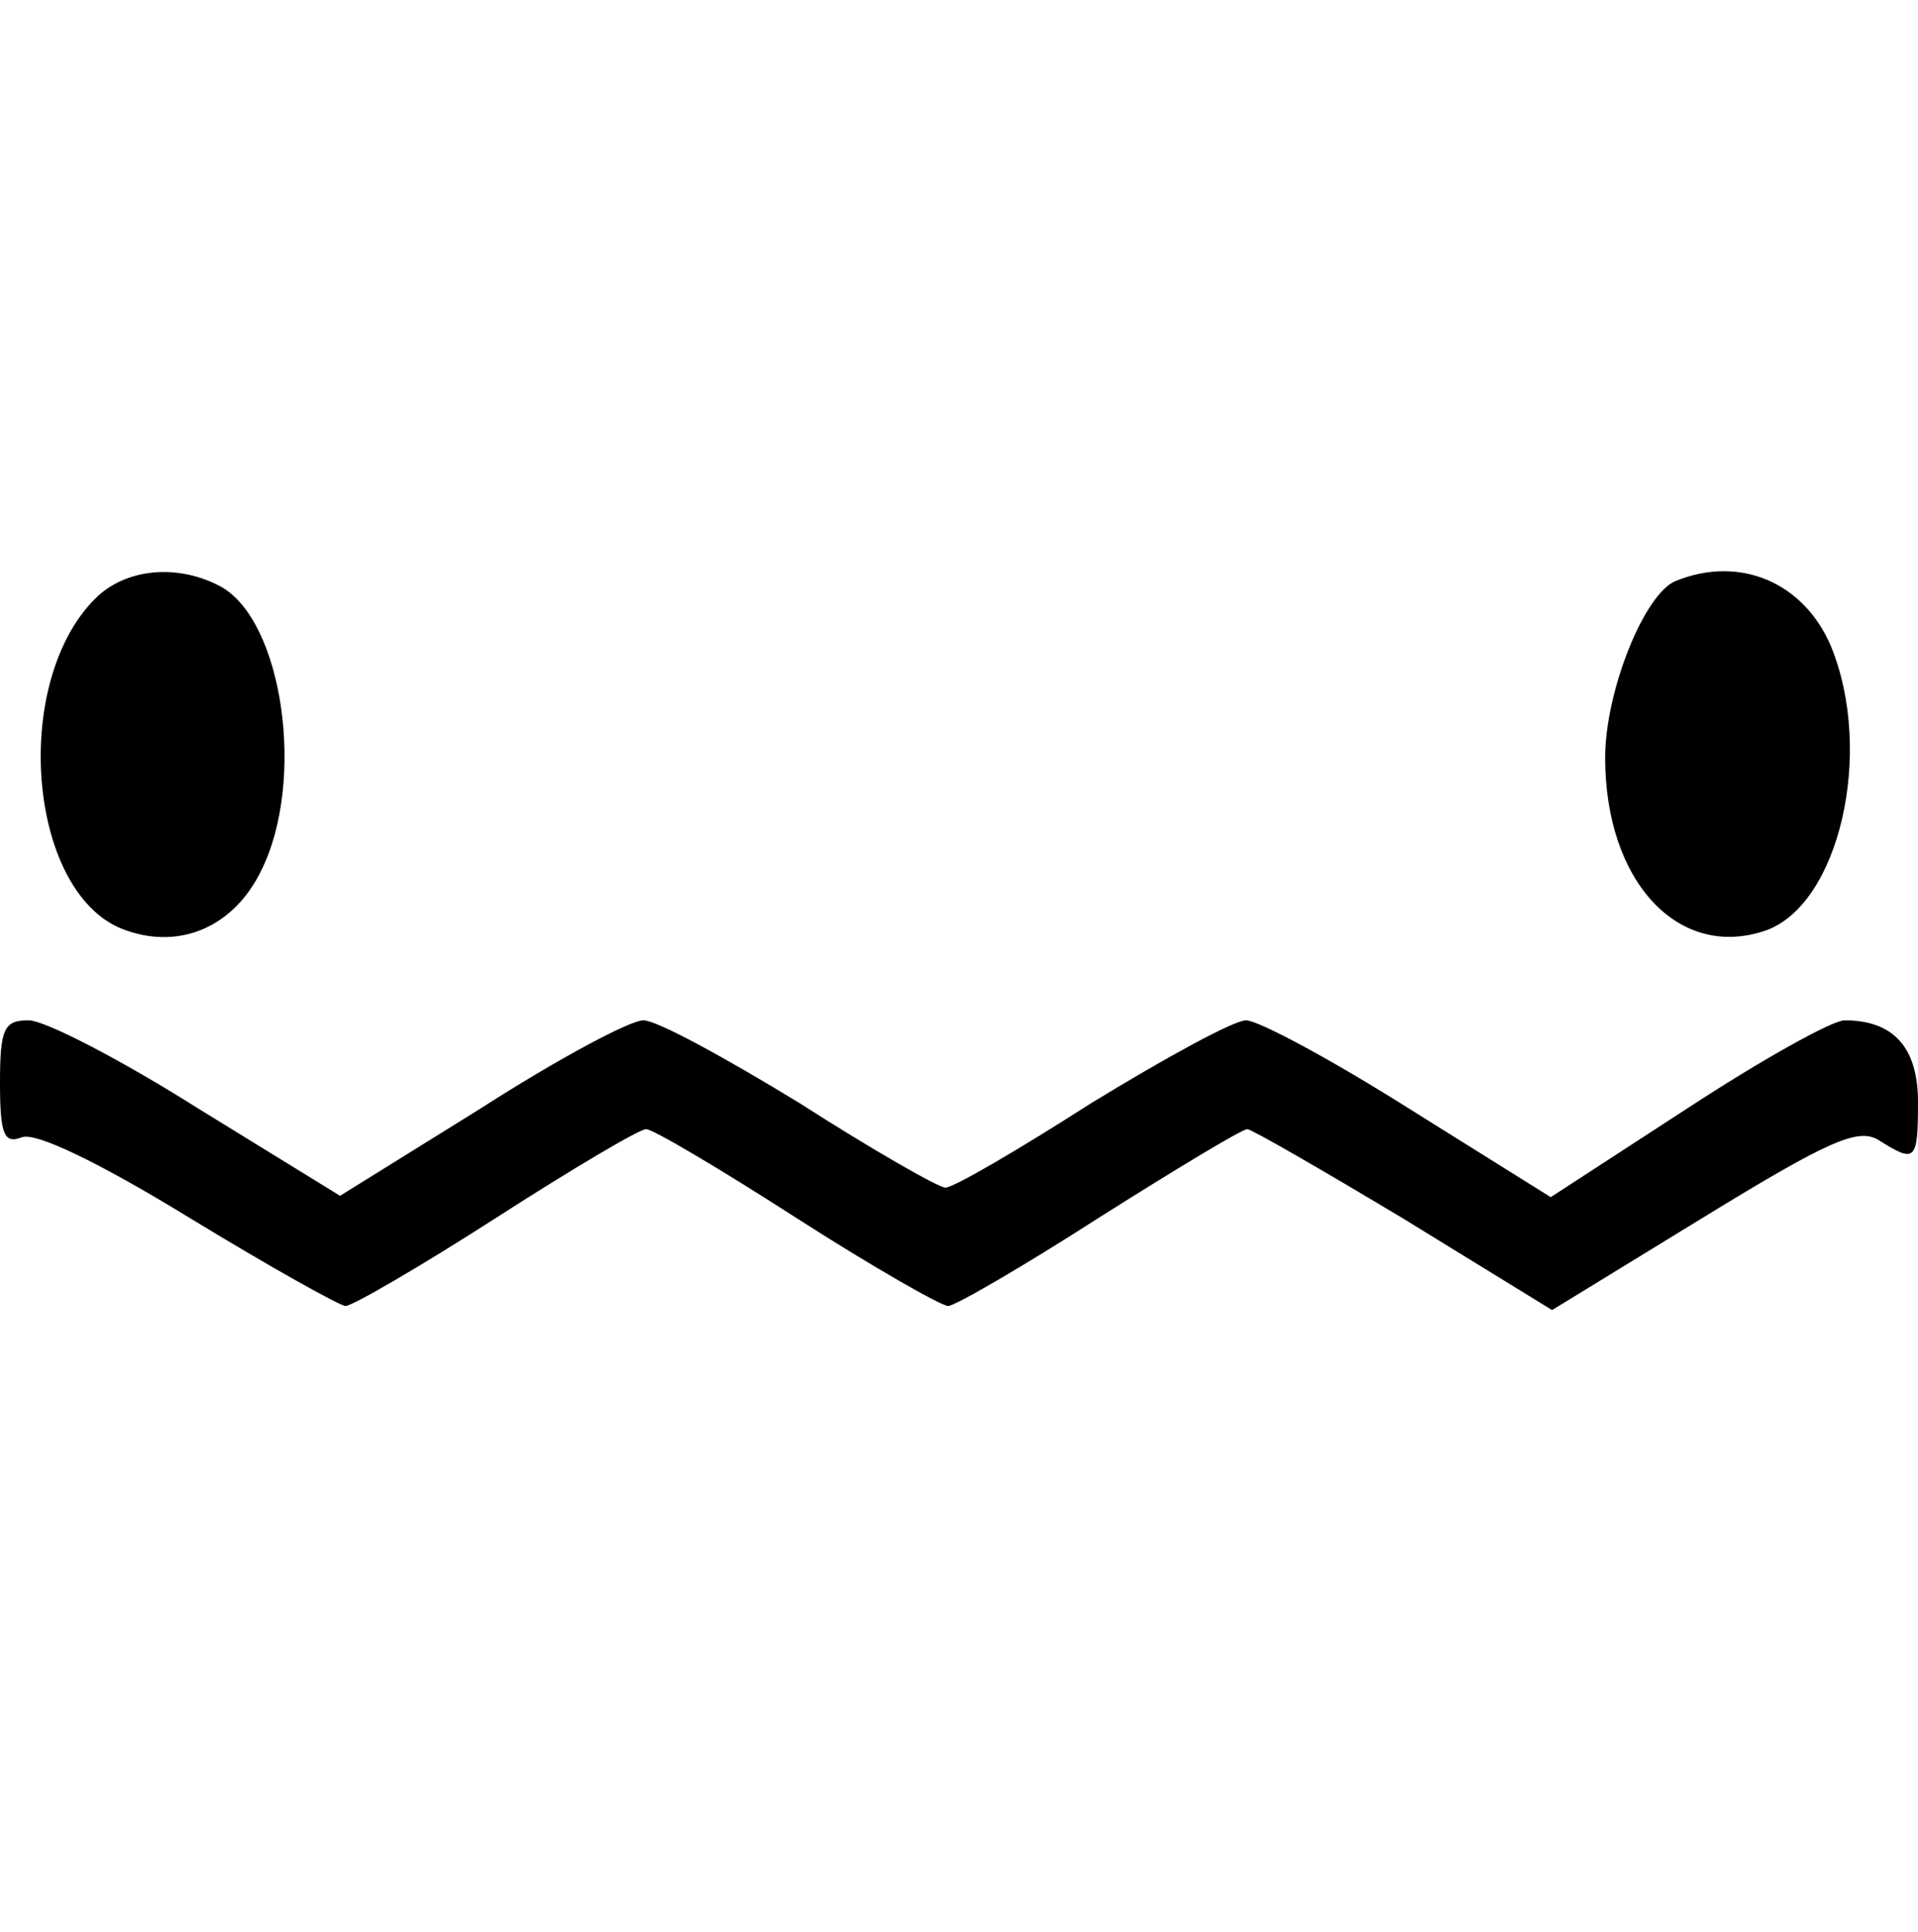 <?xml version="1.0" standalone="no"?>
<!DOCTYPE svg PUBLIC "-//W3C//DTD SVG 20010904//EN"
 "http://www.w3.org/TR/2001/REC-SVG-20010904/DTD/svg10.dtd">
<svg version="1.0" xmlns="http://www.w3.org/2000/svg"
 width="141pt" height="142pt" viewBox="0 0 141 142"
 preserveAspectRatio="xMidYMid meet">

<g transform="translate(0,142) scale(0.1,-0.1)"
fill="#000000" stroke="none">
<path d="M70 980 c-63 -63 -49 -220 23 -244 40 -14 79 3 99 44 33 66 16 184
-30 209 -32 17 -70 13 -92 -9z"/>
<path d="M1232 993 c-23 -9 -52 -81 -52 -130 0 -91 54 -149 118 -127 54 19 80
131 48 209 -20 47 -67 67 -114 48z"/>
<path d="M0 624 c0 -38 3 -45 16 -40 10 4 56 -18 123 -59 59 -36 111 -65 115
-65 5 0 55 29 111 65 56 36 105 65 110 65 5 0 54 -29 110 -65 56 -36 107 -65
112 -65 5 0 55 29 111 65 57 36 105 65 109 65 3 0 55 -30 115 -66 l109 -67
111 68 c93 57 114 66 129 57 27 -17 29 -16 29 28 0 40 -18 60 -54 60 -9 0 -61
-29 -116 -65 l-100 -65 -104 65 c-57 36 -111 65 -120 65 -9 0 -60 -28 -114
-61 -53 -34 -101 -62 -107 -62 -5 0 -54 28 -107 62 -54 33 -105 61 -115 61
-10 0 -64 -29 -120 -65 l-103 -64 -104 64 c-57 36 -113 65 -125 65 -18 0 -21
-6 -21 -46z"/>
</g>
</svg>
